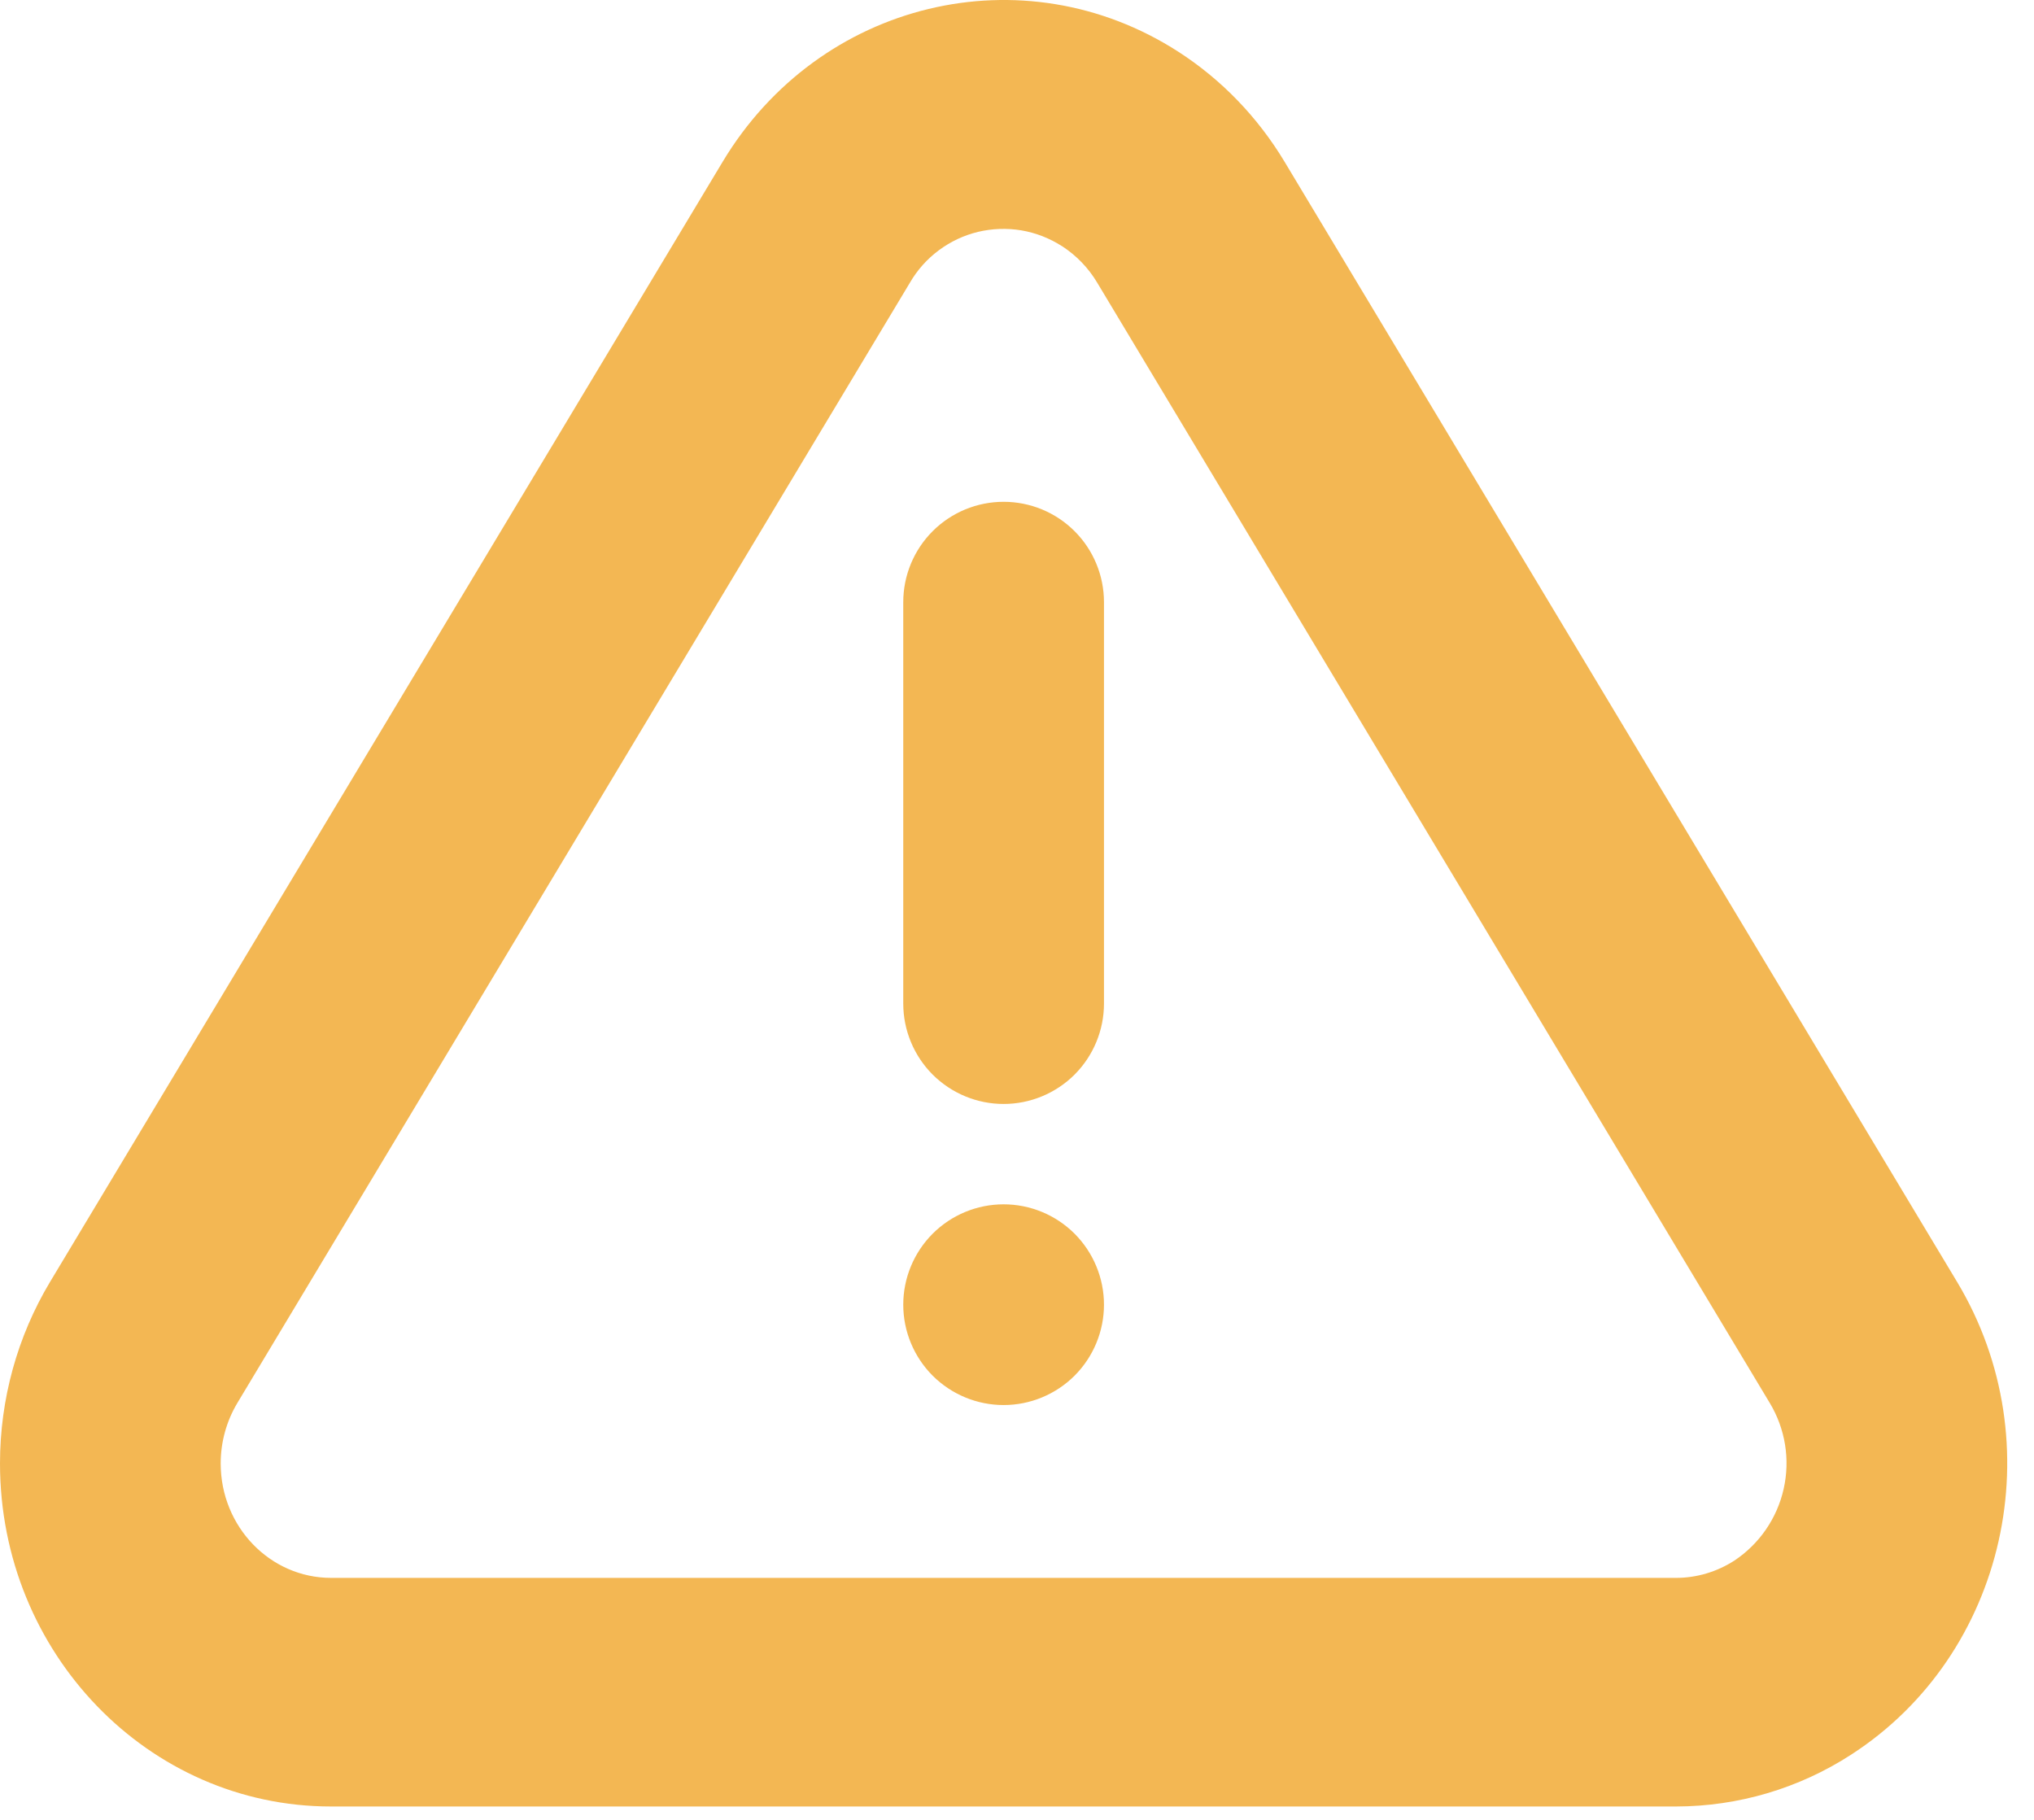 <svg width="38" height="34" viewBox="0 0 38 34" fill="none" xmlns="http://www.w3.org/2000/svg">
<path d="M24 3.024L36.564 23.951C38.37 26.957 37.483 30.911 34.583 32.782C33.609 33.413 32.474 33.748 31.314 33.75H6.184C2.769 33.75 0 30.881 0 27.339C0 26.141 0.324 24.969 0.934 23.951L13.5 3.024C15.304 0.018 19.117 -0.902 22.018 0.969C22.821 1.487 23.499 2.19 24 3.024ZM19.837 4.597C19.608 4.45 19.351 4.35 19.082 4.304C18.813 4.259 18.537 4.269 18.272 4.332C18.006 4.396 17.757 4.514 17.538 4.677C17.319 4.84 17.136 5.046 16.999 5.282L4.434 26.212C4.23 26.553 4.123 26.944 4.123 27.341C4.123 28.522 5.046 29.479 6.186 29.479H31.312C31.699 29.479 32.076 29.366 32.402 29.156C32.87 28.845 33.2 28.365 33.323 27.817C33.447 27.268 33.354 26.694 33.064 26.212L20.499 5.282C20.335 5.006 20.109 4.772 19.839 4.597H19.837ZM18.75 26.25C18.253 26.25 17.776 26.052 17.424 25.701C17.073 25.349 16.875 24.872 16.875 24.375C16.875 23.878 17.073 23.401 17.424 23.049C17.776 22.697 18.253 22.5 18.75 22.5C19.247 22.5 19.724 22.697 20.076 23.049C20.427 23.401 20.625 23.878 20.625 24.375C20.625 24.872 20.427 25.349 20.076 25.701C19.724 26.052 19.247 26.25 18.75 26.25ZM18.75 9.375C19.247 9.375 19.724 9.572 20.076 9.924C20.427 10.275 20.625 10.752 20.625 11.25V18.75C20.625 19.247 20.427 19.724 20.076 20.076C19.724 20.427 19.247 20.625 18.75 20.625C18.253 20.625 17.776 20.427 17.424 20.076C17.073 19.724 16.875 19.247 16.875 18.75V11.25C16.875 10.752 17.073 10.275 17.424 9.924C17.776 9.572 18.253 9.375 18.75 9.375Z" fill="#F3B753"/>
</svg>
